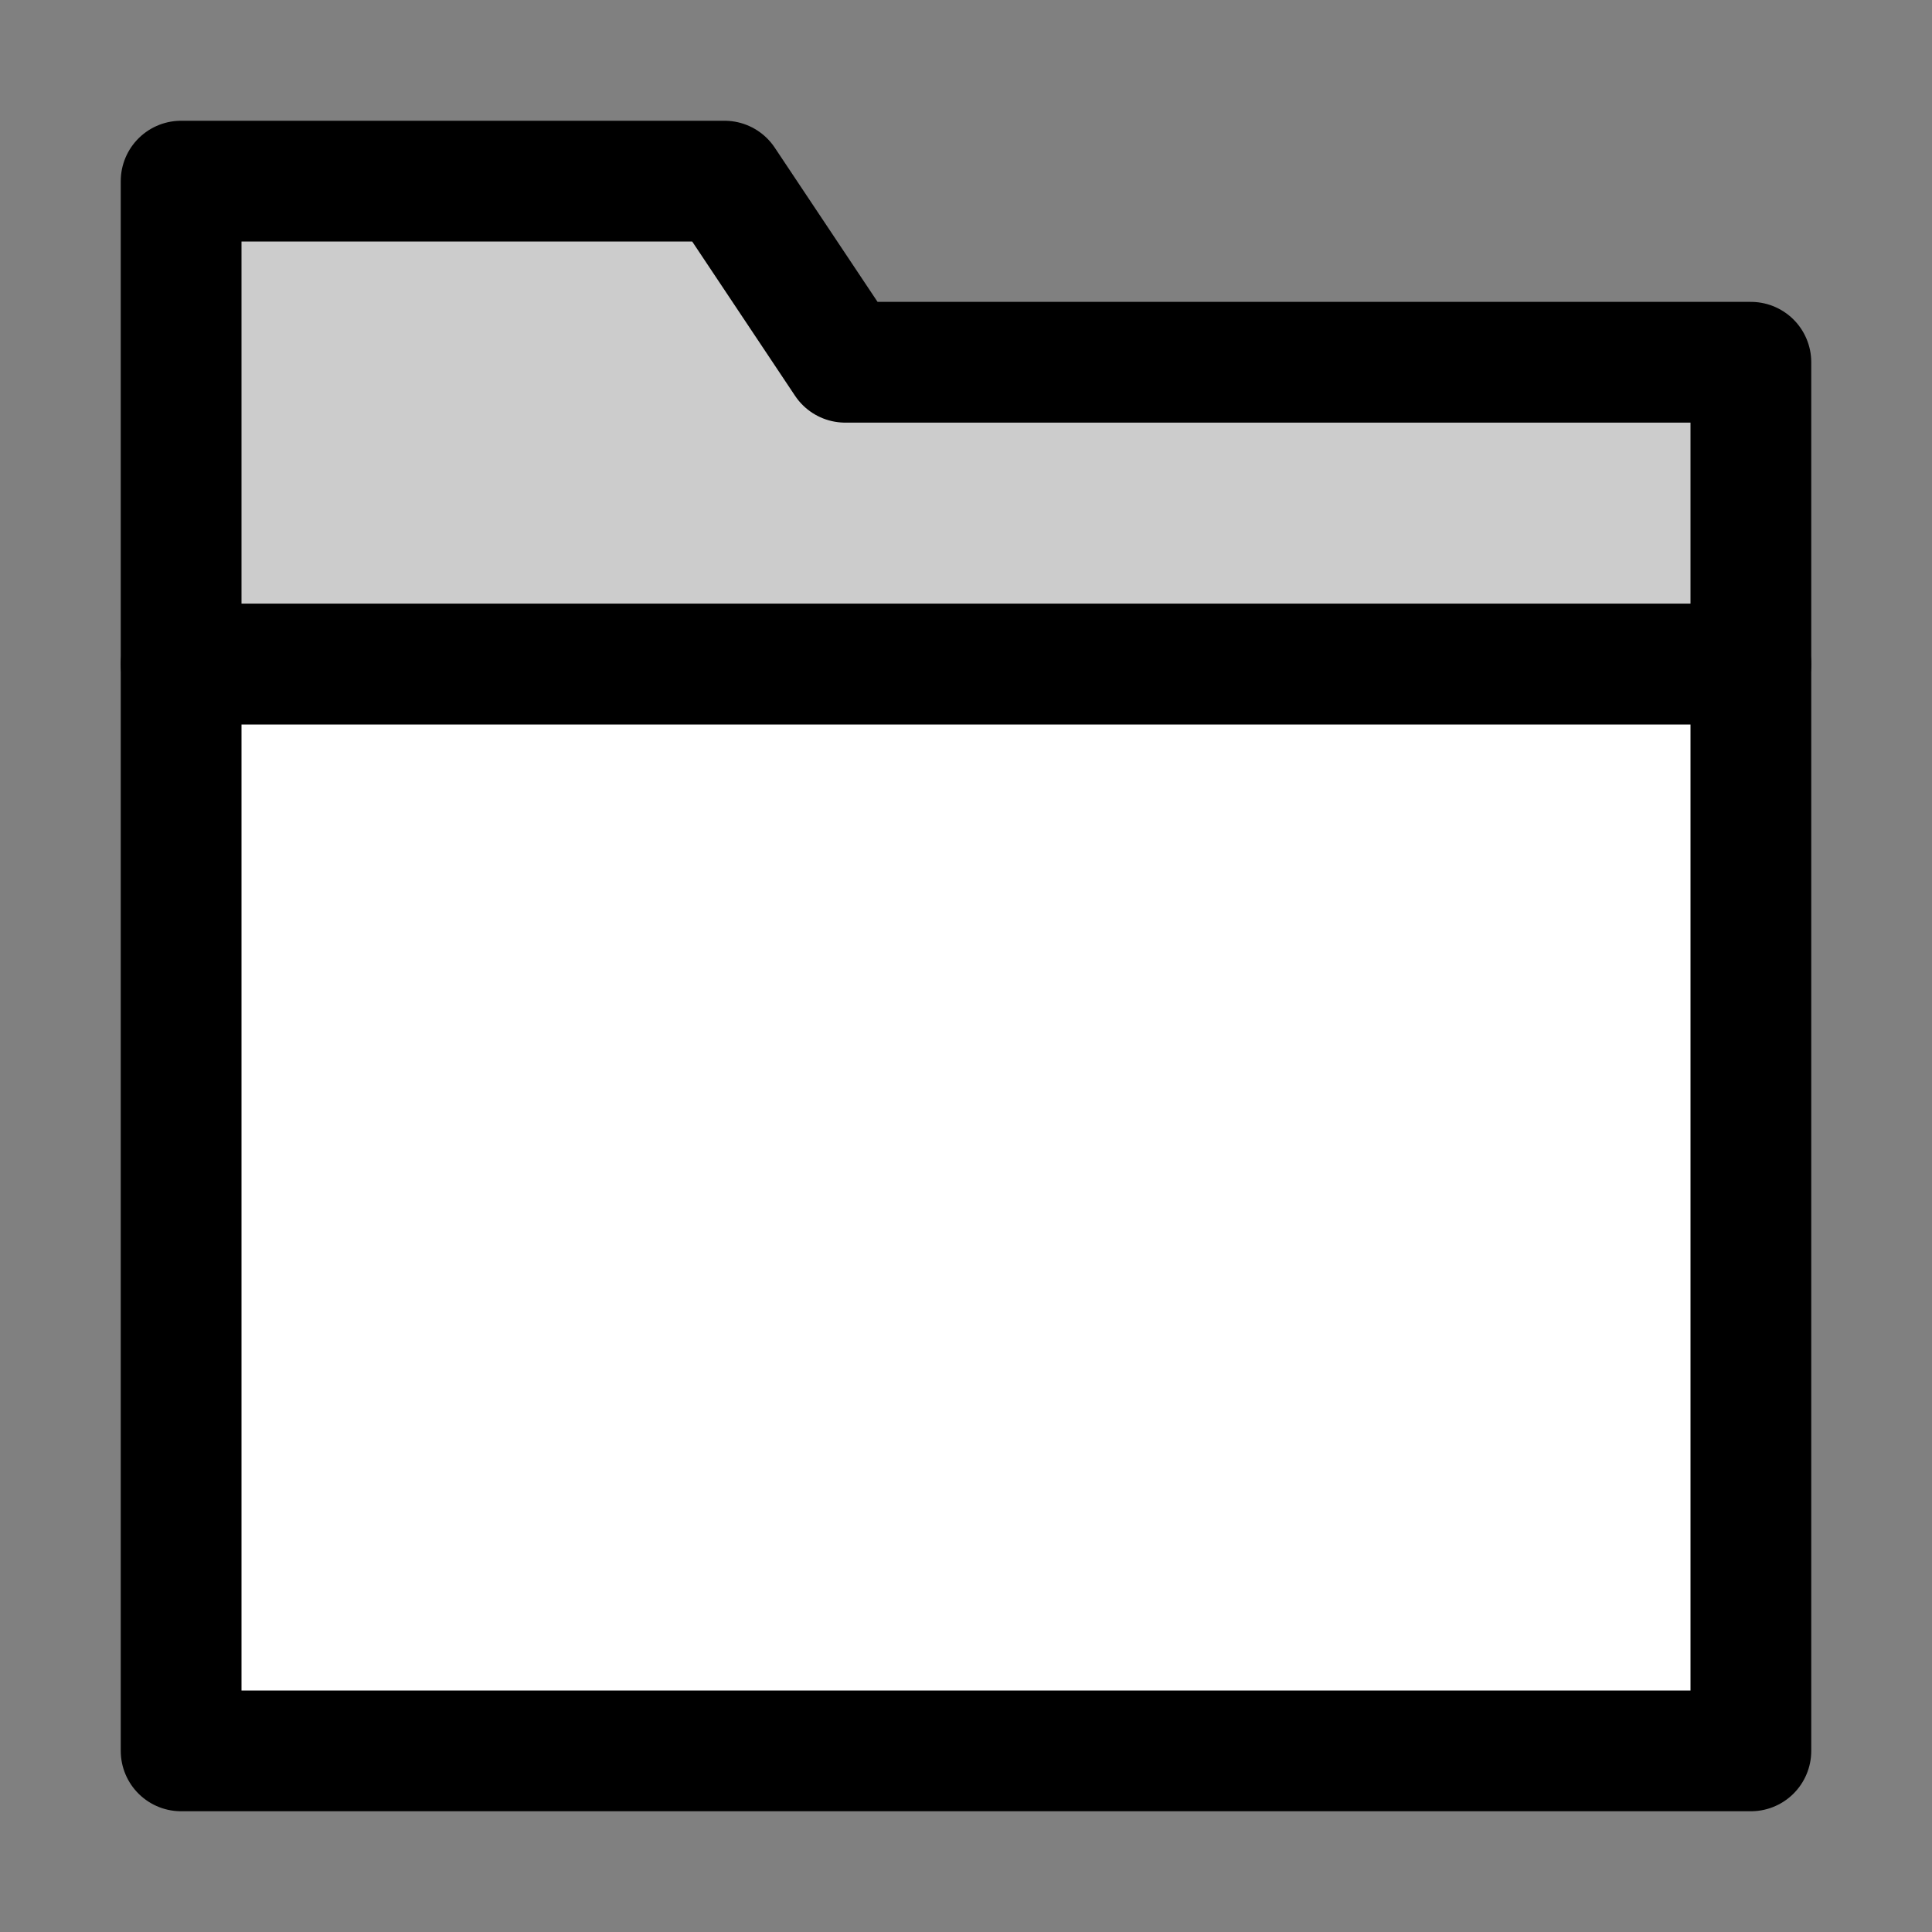 <?xml version="1.0" encoding="UTF-8"?>
<svg width="32" height="32" version="1.1" viewBox="0 0 32 32" xmlns="http://www.w3.org/2000/svg">
 <rect x="0" y="0" width="32" height="32" fill="#808080" stroke="none"/>
 <g stroke="#000" stroke-linecap="round" stroke-linejoin="round" stroke-width="2">
  <path d="m3 11h26v-5h-15l-2-3h-9z" fill="#ccc"/>
  <path d="m3 29h26v-18h-26z" fill="#fff" stroke="#000"/>
 </g>
</svg>
